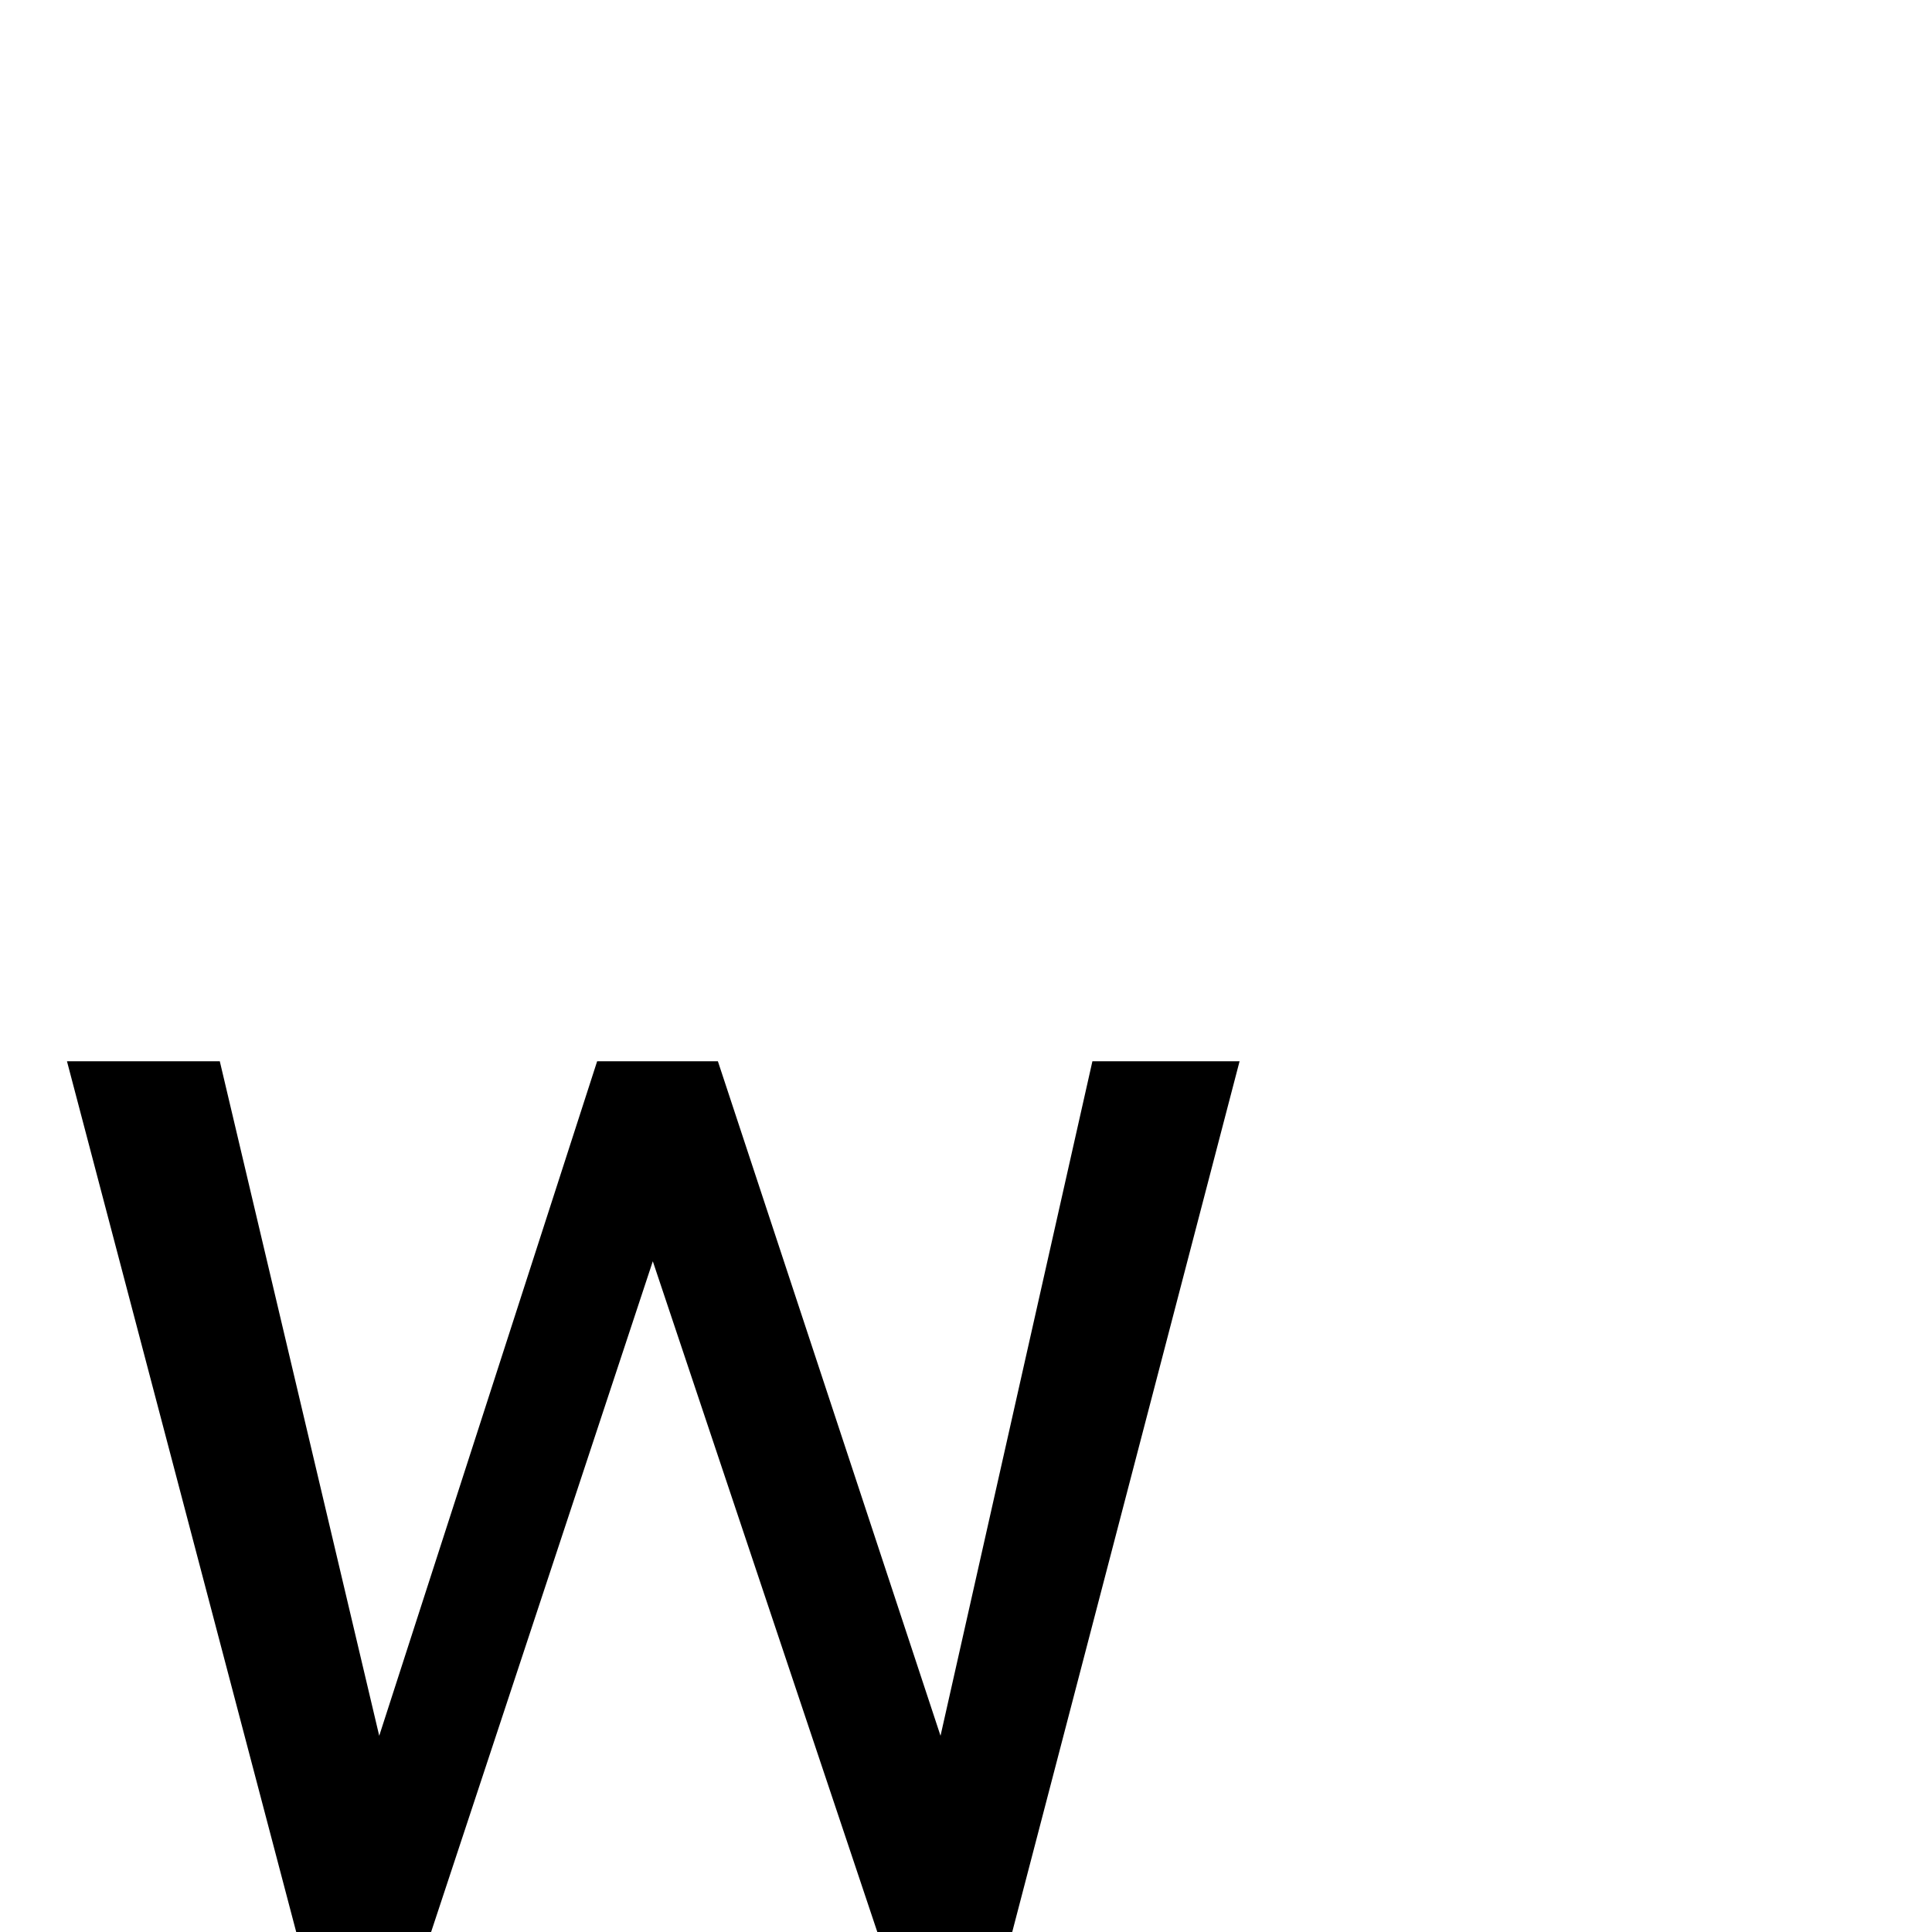 <?xml version="1.0" standalone="no"?>
<!DOCTYPE svg PUBLIC "-//W3C//DTD SVG 1.1//EN" "http://www.w3.org/Graphics/SVG/1.1/DTD/svg11.dtd" >
<svg viewBox="0 -442 2048 2048">
  <g transform="matrix(1 0 0 -1 0 1606)">
   <path fill="currentColor"
d="M1314 923l-241 -923h-143l-238 711l-235 -711h-143l-243 923h162l169 -715l231 715h128l236 -715l161 715h156z" />
  </g>

</svg>
